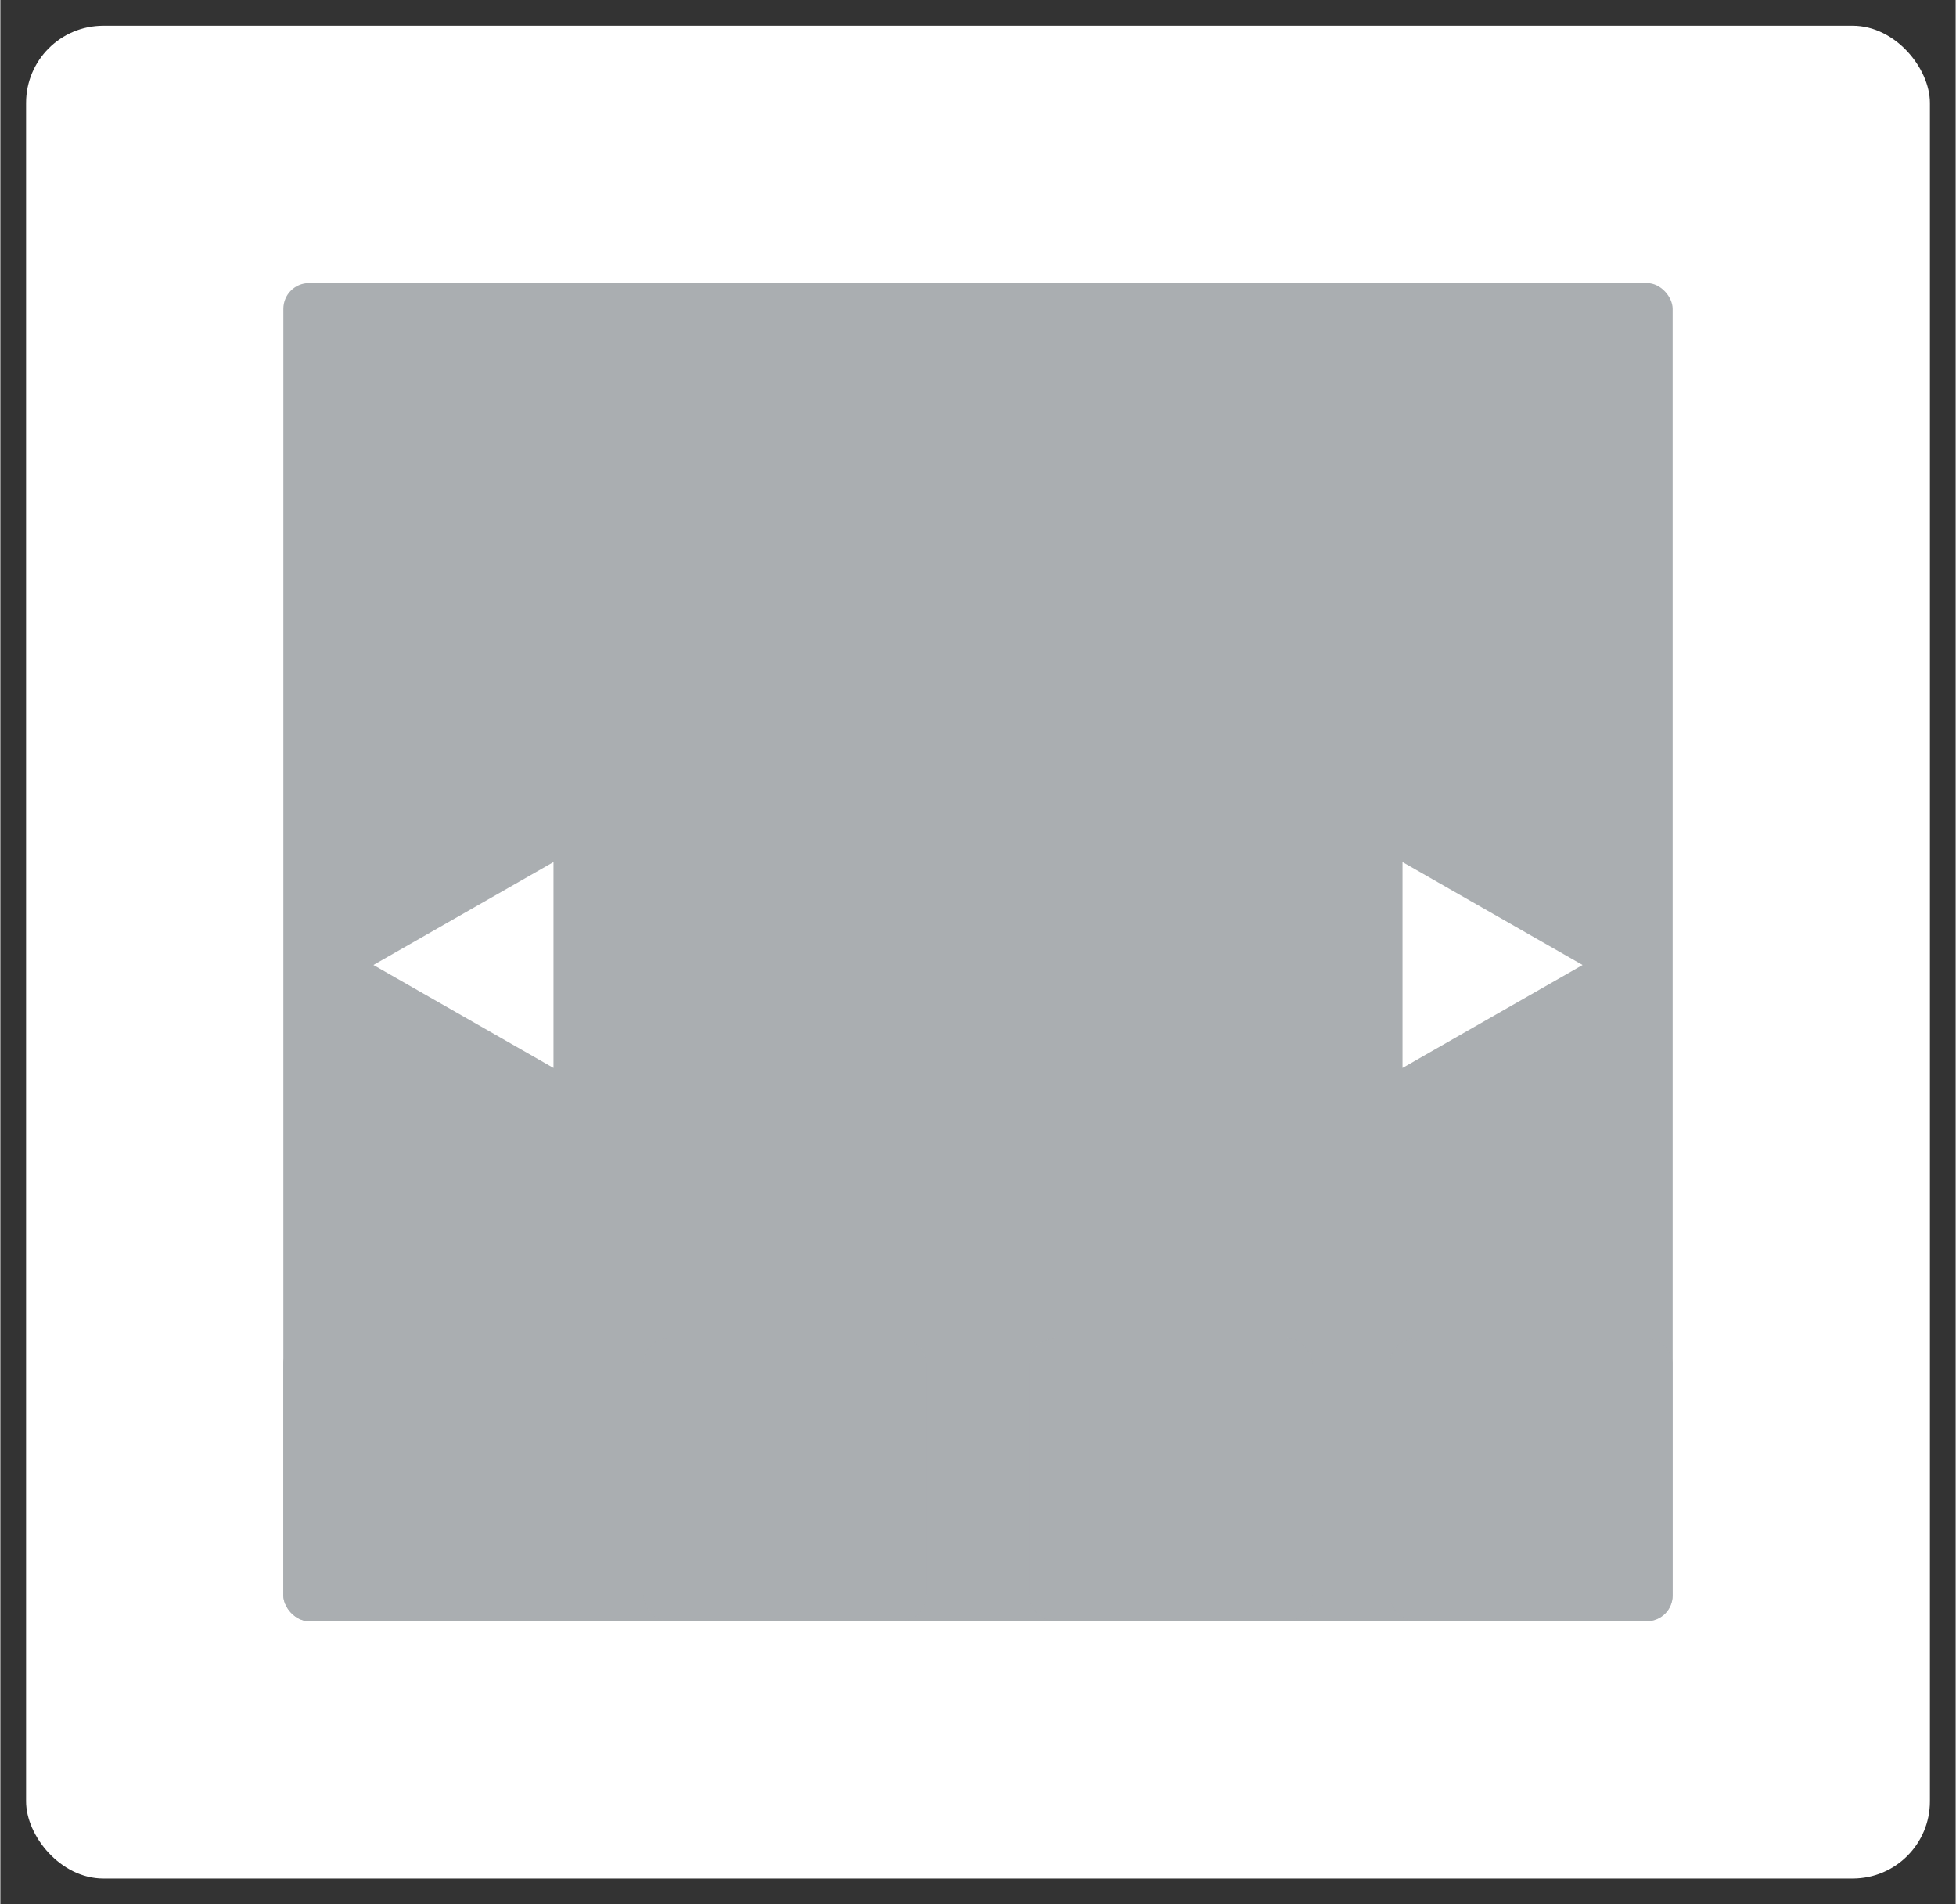 <svg xmlns="http://www.w3.org/2000/svg" width="150" height="146" viewBox="0 0 76 74"><rect x="0" y="0" width="76" height="74" fill="#333333" stroke="none"/><defs><clipPath id="b"><path d="M0 0h76v74H0z"/></clipPath></defs><g id="a" clip-path="url(#b)"><g transform="translate(-1)"><rect width="74" height="72" rx="3" fill="#fff" transform="translate(2 1)"/><rect width="54" height="52" rx="1" transform="translate(12 11)" fill="#aaaeb1"/><rect width="11" height="11" rx="1" transform="translate(12 52)" fill="#aaaeb1"/><rect width="11" height="11" rx="1" transform="translate(41 52)" fill="#aaaeb1" opacity=".6"/><rect width="11" height="11" rx="1" transform="translate(26 52)" fill="#aaaeb1" opacity=".6"/><rect width="11" height="11" rx="1" transform="translate(55 52)" fill="#aaaeb1" opacity=".6"/></g><path d="M4 0l4 7H0z" transform="rotate(-90 28 13.5)" fill="#fff"/><path d="M4 0l4 7H0z" transform="rotate(90 14 47.5)" fill="#fff"/></g></svg>